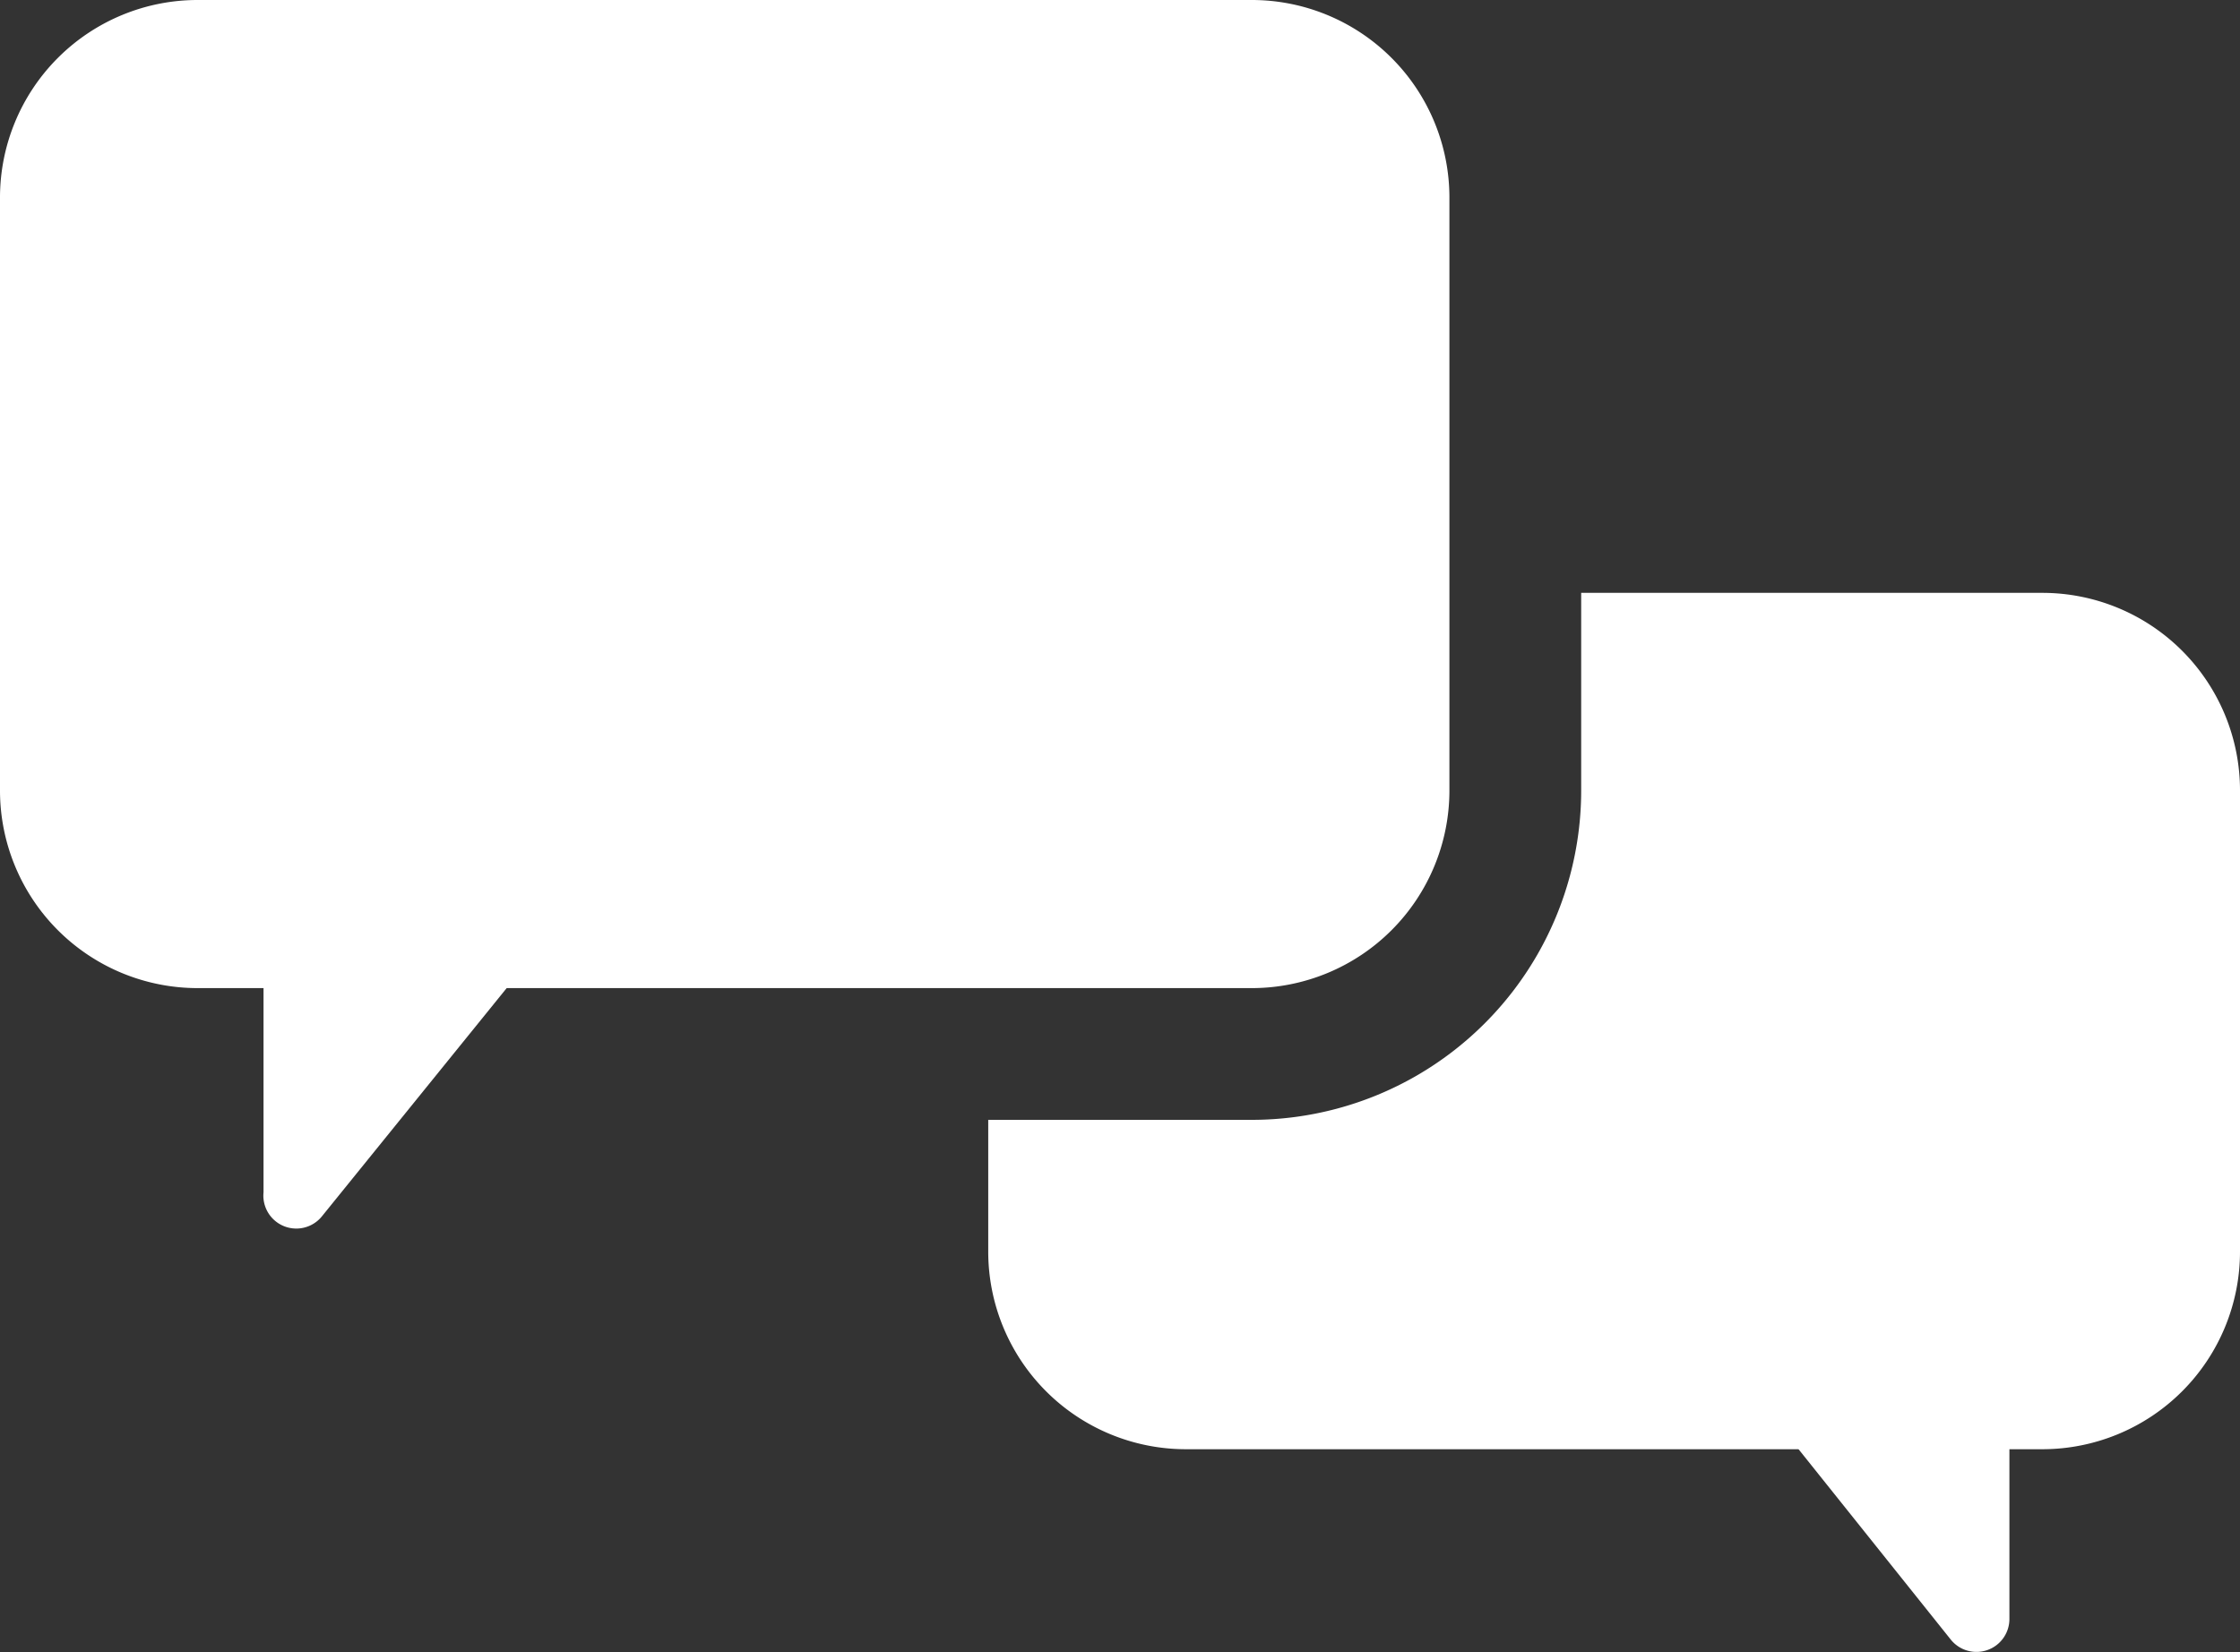 <svg id="Слой_1" data-name="Слой 1" xmlns="http://www.w3.org/2000/svg" viewBox="0 0 34 25.08"><rect x="0" y="0" width="34" height="25.08" fill="#333333" stroke="none"/><defs><style>.cls-1{fill:#fff;}</style></defs><title>chat-icon</title><path class="cls-1" d="M16,21.54" transform="translate(-2 -2.54)"/><path class="cls-1" d="M32.5,27.12V23.54h-4l3.11,3.89A.5.5,0,0,0,32.5,27.12Z" transform="translate(-2 -2.54)"/><path class="cls-1" d="M33,11.54H26v3a5,5,0,0,1-5,5H17v2a3,3,0,0,0,3,3H33a3,3,0,0,0,3-3v-7A3,3,0,0,0,33,11.54Z" transform="translate(-2 -2.54)"/><path class="cls-1" d="M24,11.54v-6a3,3,0,0,0-3-3H5a3,3,0,0,0-3,3v9a3,3,0,0,0,3,3H21a3,3,0,0,0,3-3Z" transform="translate(-2 -2.54)"/><path class="cls-1" d="M6,20.64v-4.1h4.5L6.89,21A.5.5,0,0,1,6,20.64Z" transform="translate(-2 -2.54)"/></svg>